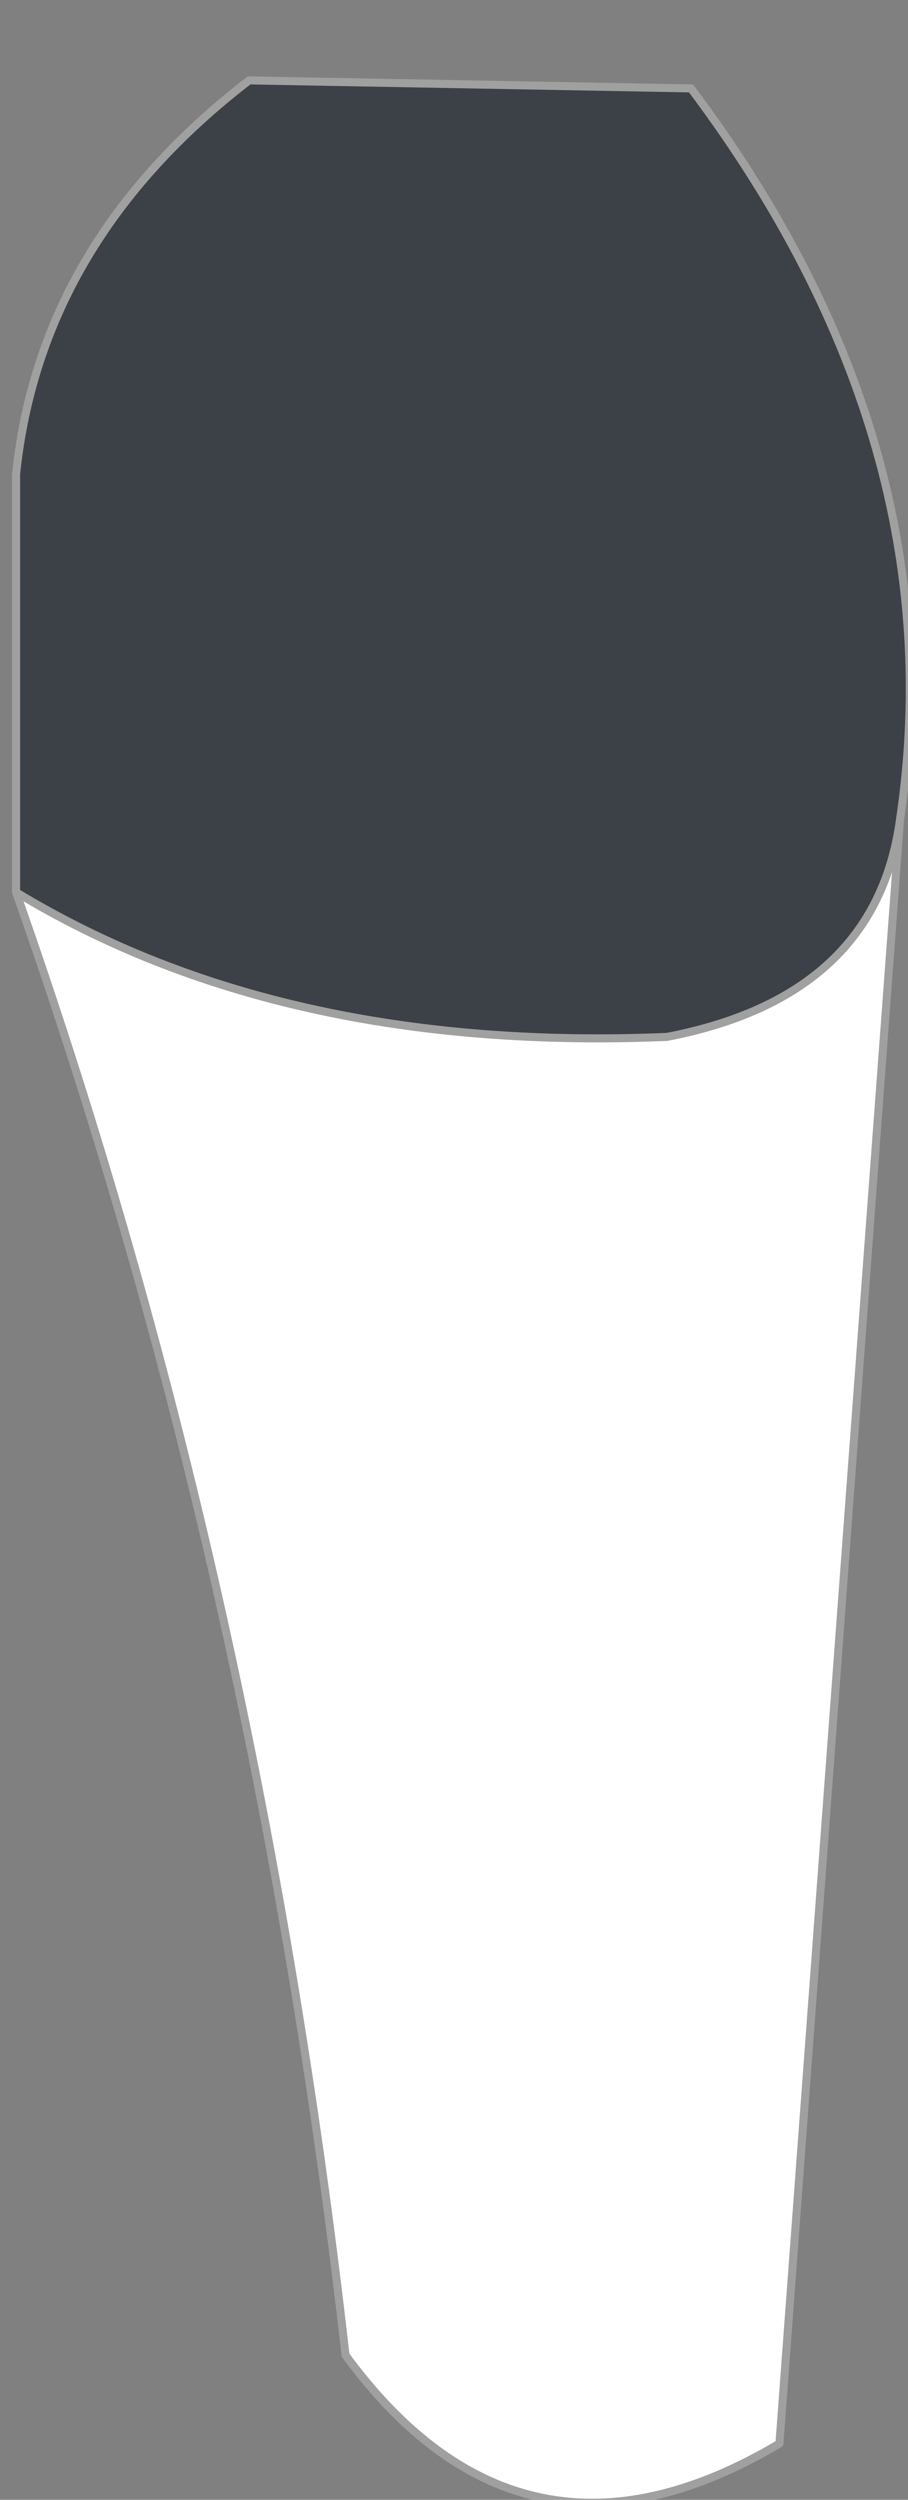 <?xml version="1.0" encoding="UTF-8" standalone="no"?>
<svg xmlns:xlink="http://www.w3.org/1999/xlink" height="15.55px" width="5.65px" xmlns="http://www.w3.org/2000/svg">
  <rect width="100%" height="100%" fill="#808080" stroke="none"/>
  <g transform="matrix(1.0, 0.0, 0.0, 1.0, 2.85, 7.95)">
    <path d="M-2.75 -2.4 Q-1.1 -1.4 1.3 -1.5 2.6 -1.75 2.75 -2.85 L2.0 7.25 Q0.4 8.2 -0.7 6.7 -1.25 1.85 -2.75 -2.4" fill="#ffffff" fill-rule="evenodd" stroke="none"/>
    <path d="M-2.75 -2.4 L-2.75 -5.0 Q-2.6 -6.45 -1.3 -7.45 L1.45 -7.4 Q3.1 -5.2 2.75 -2.85 2.6 -1.75 1.3 -1.5 -1.1 -1.4 -2.75 -2.4" fill="#3c4147" fill-rule="evenodd" stroke="none"/>
    <path d="M2.75 -2.85 Q3.1 -5.2 1.45 -7.4 L-1.3 -7.45 Q-2.6 -6.45 -2.75 -5.0 L-2.75 -2.4 Q-1.1 -1.4 1.3 -1.5 2.6 -1.75 2.75 -2.85 L2.0 7.25 Q0.4 8.2 -0.7 6.7 -1.25 1.85 -2.75 -2.4" fill="none" stroke="#a0a0a0" stroke-linecap="round" stroke-linejoin="round" stroke-width="0.05"/>
  </g>
</svg>
